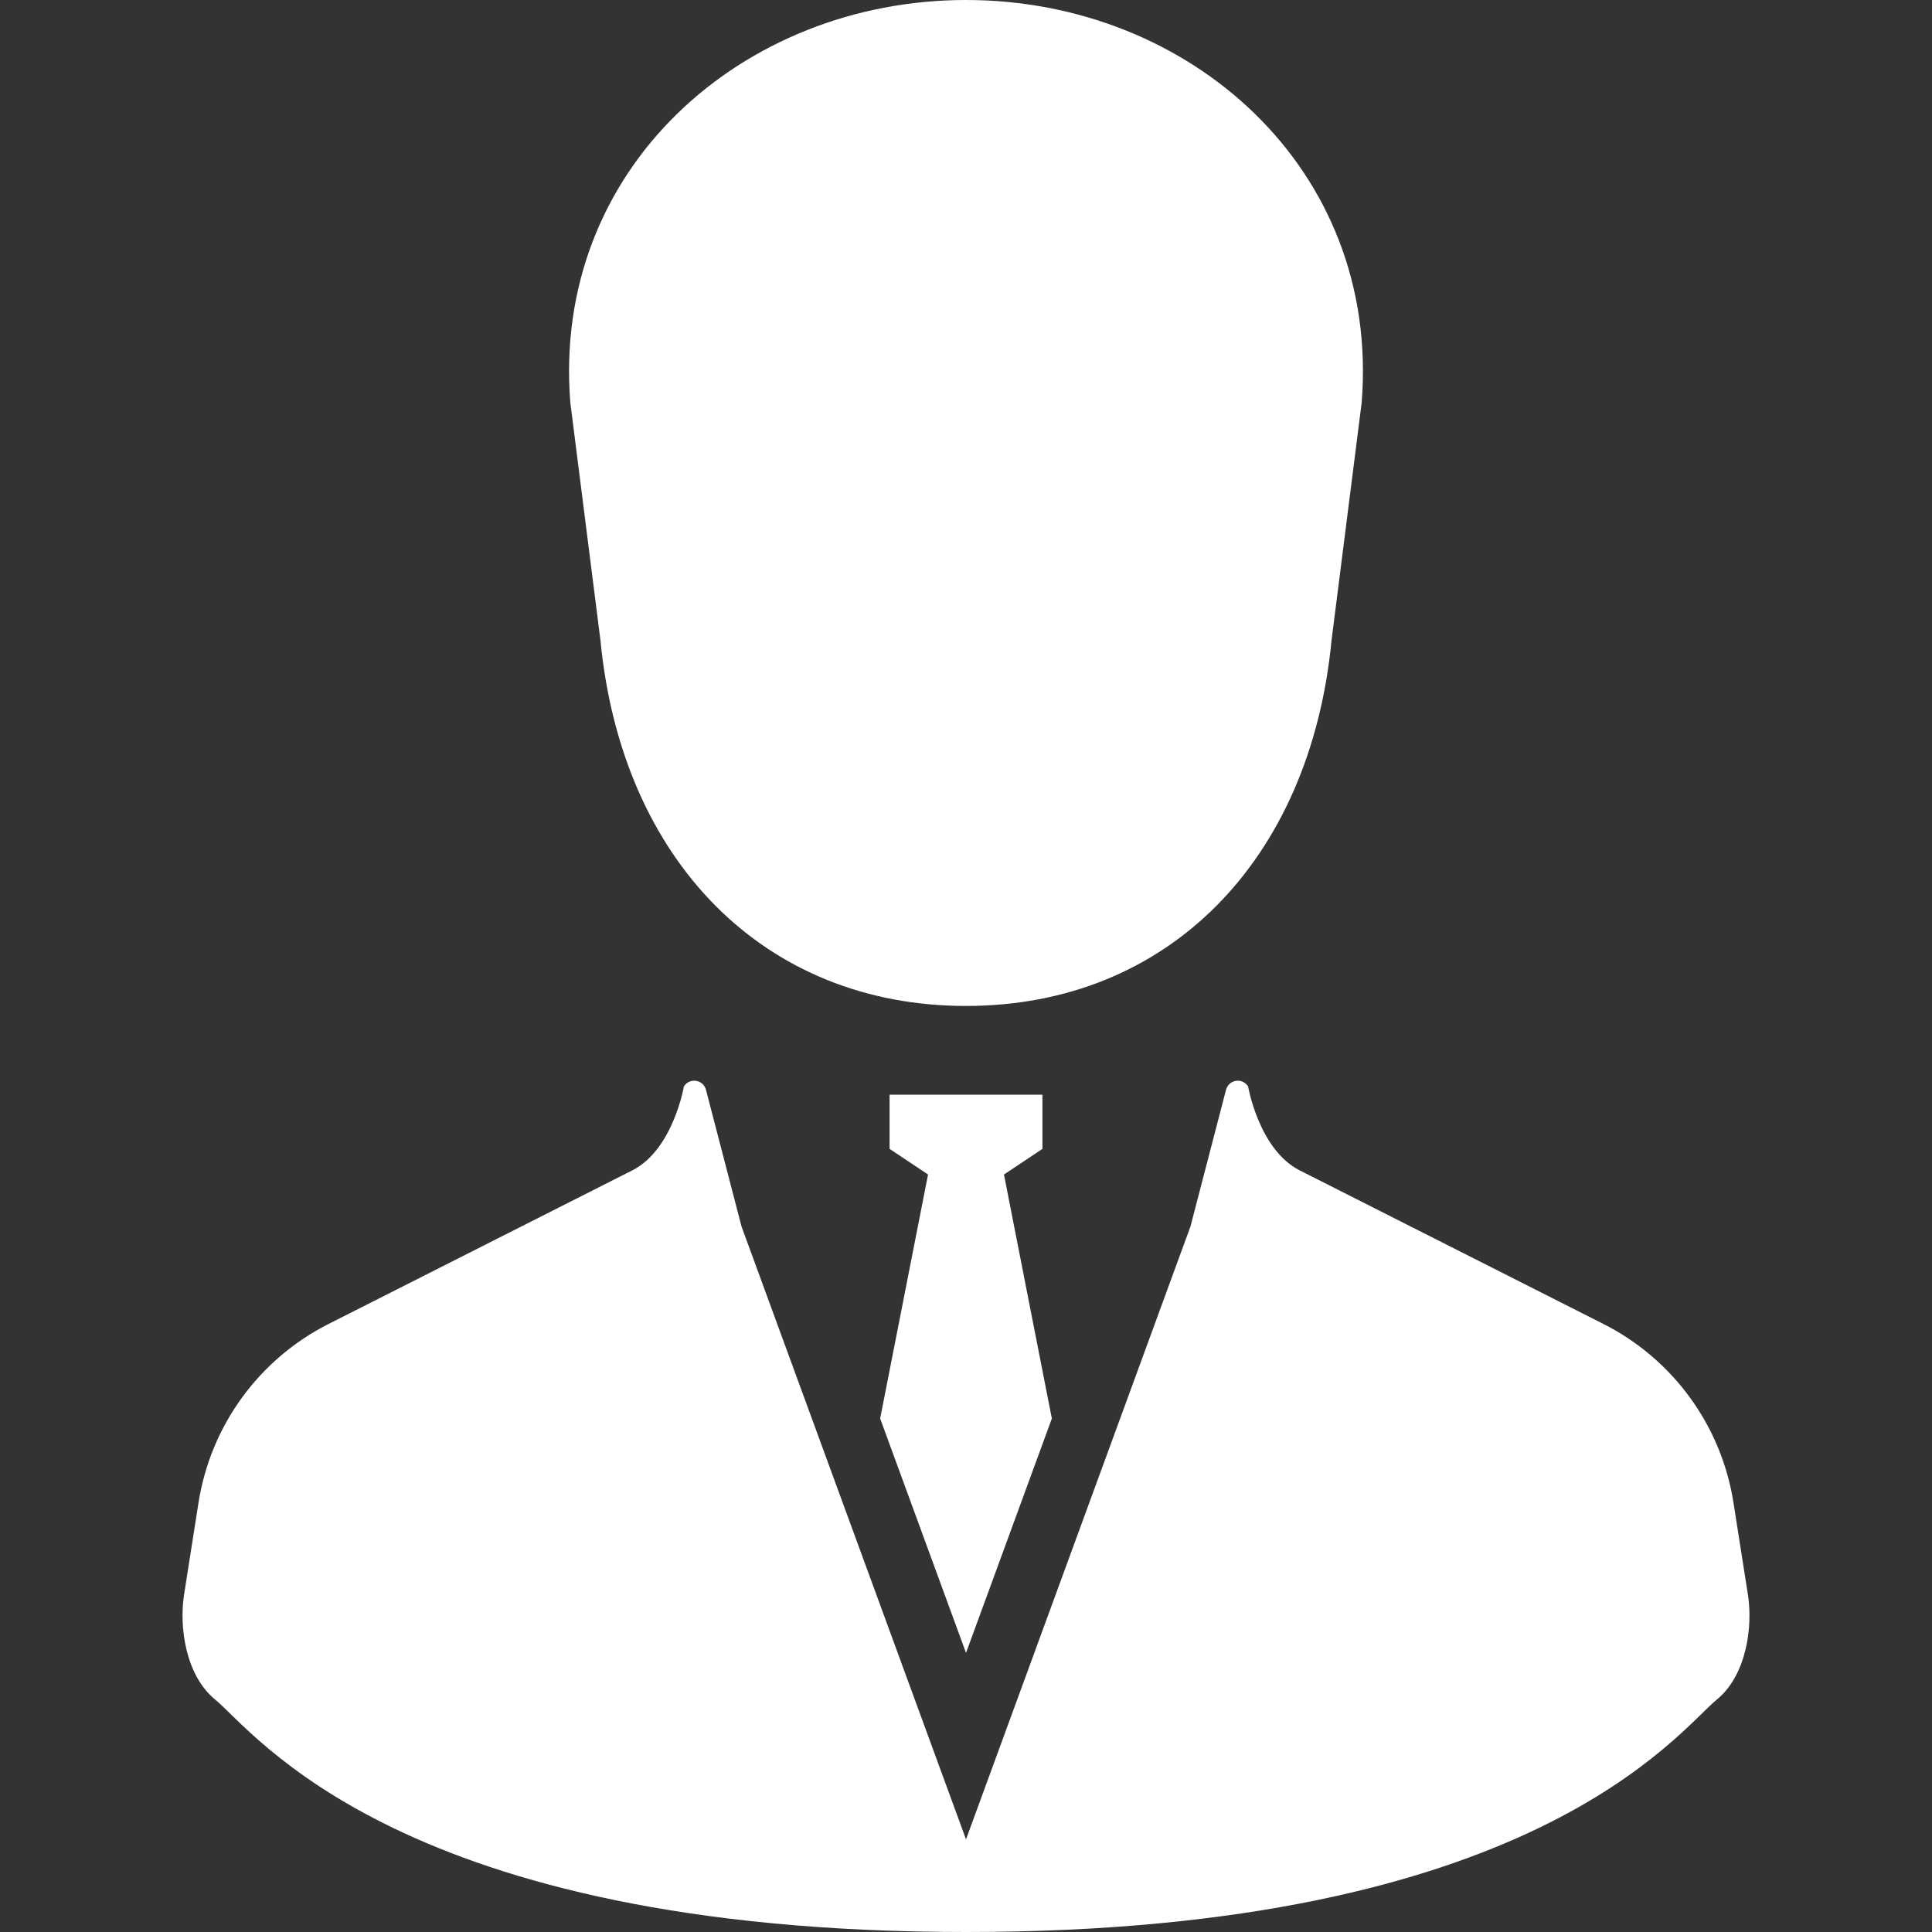 <?xml version="1.0" encoding="utf-8"?>

<!DOCTYPE svg PUBLIC "-//W3C//DTD SVG 1.1//EN" "http://www.w3.org/Graphics/SVG/1.1/DTD/svg11.dtd">
<!-- Uploaded to: SVG Repo, www.svgrepo.com, Generator: SVG Repo Mixer Tools -->
<svg height="800px" width="800px" version="1.1" id="_x32_" xmlns="http://www.w3.org/2000/svg" xmlns:xlink="http://www.w3.org/1999/xlink" 
	 viewBox="0 0 512 512"  xml:space="preserve">
<rect x="0" y="0" width="512" height="512" fill="#333333" stroke="none"/>
<style type="text/css">
	.st0{fill:#ffffff;}
</style>
<g>
	<path class="st0" d="M159.13,169.721c5.633,58.338,43.367,96.867,96.873,96.867c53.5,0,91.228-38.53,96.867-96.867l7.988-63.029
		C365.814,44.768,315.281,0,256.003,0C196.72,0,146.189,44.768,151.142,106.692L159.13,169.721z"/>
	<polygon class="st0" points="256.003,438.031 278.751,375.92 266.06,311.26 276.255,304.462 276.255,290.113 256.003,290.113 
		235.745,290.113 235.745,304.462 245.941,311.259 233.249,375.92 	"/>
	<path class="st0" d="M463.212,422.569l-3.824-24.35c-3.203-20.417-16.035-38.042-34.475-47.361l-80.472-40.693
		c-10.813-5.46-13.678-22.243-13.678-22.243c-0.676-1.096-1.939-1.686-3.213-1.488c-1.273,0.188-2.308,1.113-2.637,2.359
		l-9.432,36.254l-59.478,162.406l-59.486-162.406l-9.43-36.254c-0.328-1.246-1.363-2.172-2.637-2.359
		c-1.273-0.197-2.539,0.392-3.213,1.488c0,0-2.865,16.783-13.678,22.243l-80.473,40.693c-18.442,9.319-31.272,26.944-34.475,47.361
		l-3.826,24.35c-1.361,8.692,0.438,21.448,8.225,27.825C67.419,458.907,105.875,512,256.003,512
		c150.123,0,188.576-53.093,198.986-61.606C462.779,444.017,464.576,431.261,463.212,422.569z"/>
</g>
</svg>